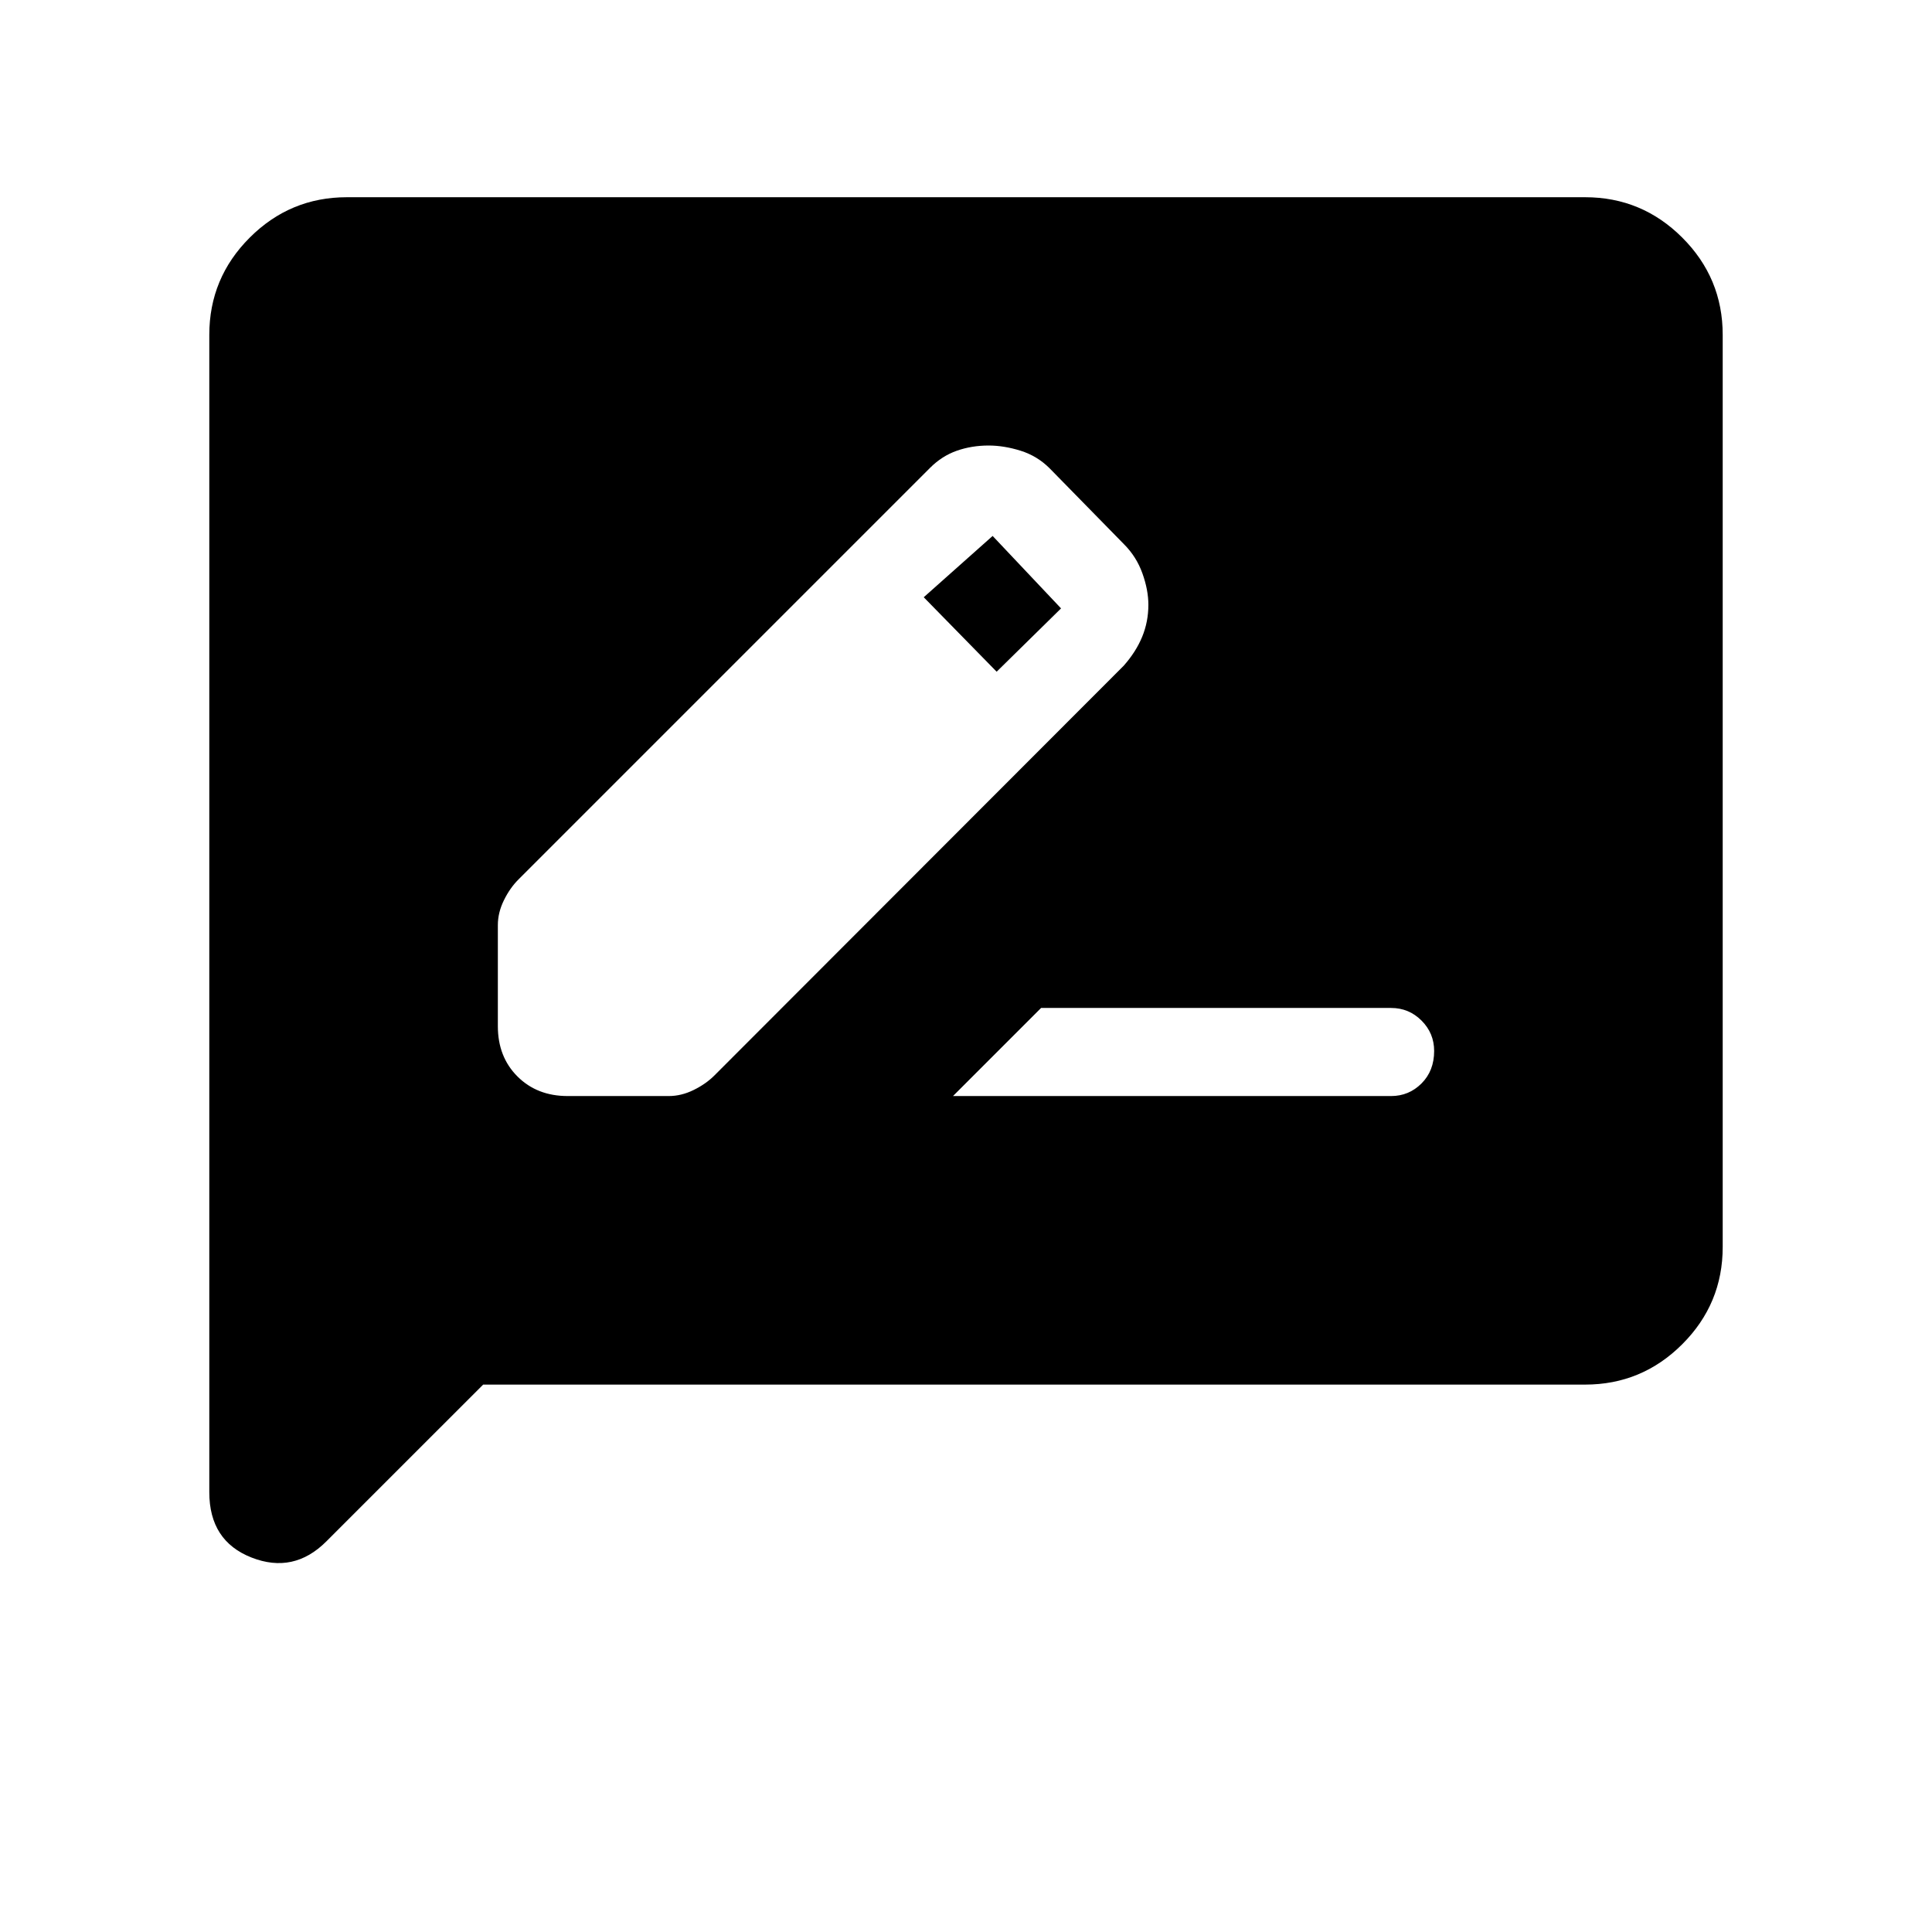 <svg xmlns="http://www.w3.org/2000/svg" height="48" viewBox="0 -960 960 960" width="48"><path d="M282.08-415.38h50.23q6.23 0 12.34-3 6.12-3 10.35-7.24l203.31-203.53q6.15-6.93 9.23-14.43t3.08-15.88q0-7.39-2.97-15.66-2.96-8.26-9.11-14.42l-37-37.77q-6.16-6.15-14.42-8.73-8.27-2.58-15.89-2.58-8.38 0-15.77 2.58-7.38 2.58-13.31 8.5L257.62-523q-4.24 4.23-7.24 10.35-3 6.11-3 12.34v50.23q0 15.23 9.74 24.96 9.73 9.74 24.96 9.74Zm245.15-242.31-32 31.46-36.23-37 34.23-30.46 34 36Zm-53.69 242.31h217.69q8.85 0 15.12-6.27t6.27-16.12q0-8.85-6.27-15.11-6.27-6.27-15.12-6.27H517.31l-43.77 43.77ZM240.08-272l-77.93 77.92q-16.23 16.23-37.19 8Q104-194.31 104-218.54v-575.08q0-28.23 20.08-48.3Q144.15-862 172.38-862h615.24q28.23 0 48.3 20.08Q856-821.85 856-793.62v453.24q0 28.23-20.08 48.3Q815.85-272 787.62-272H240.08Z"/></svg>
